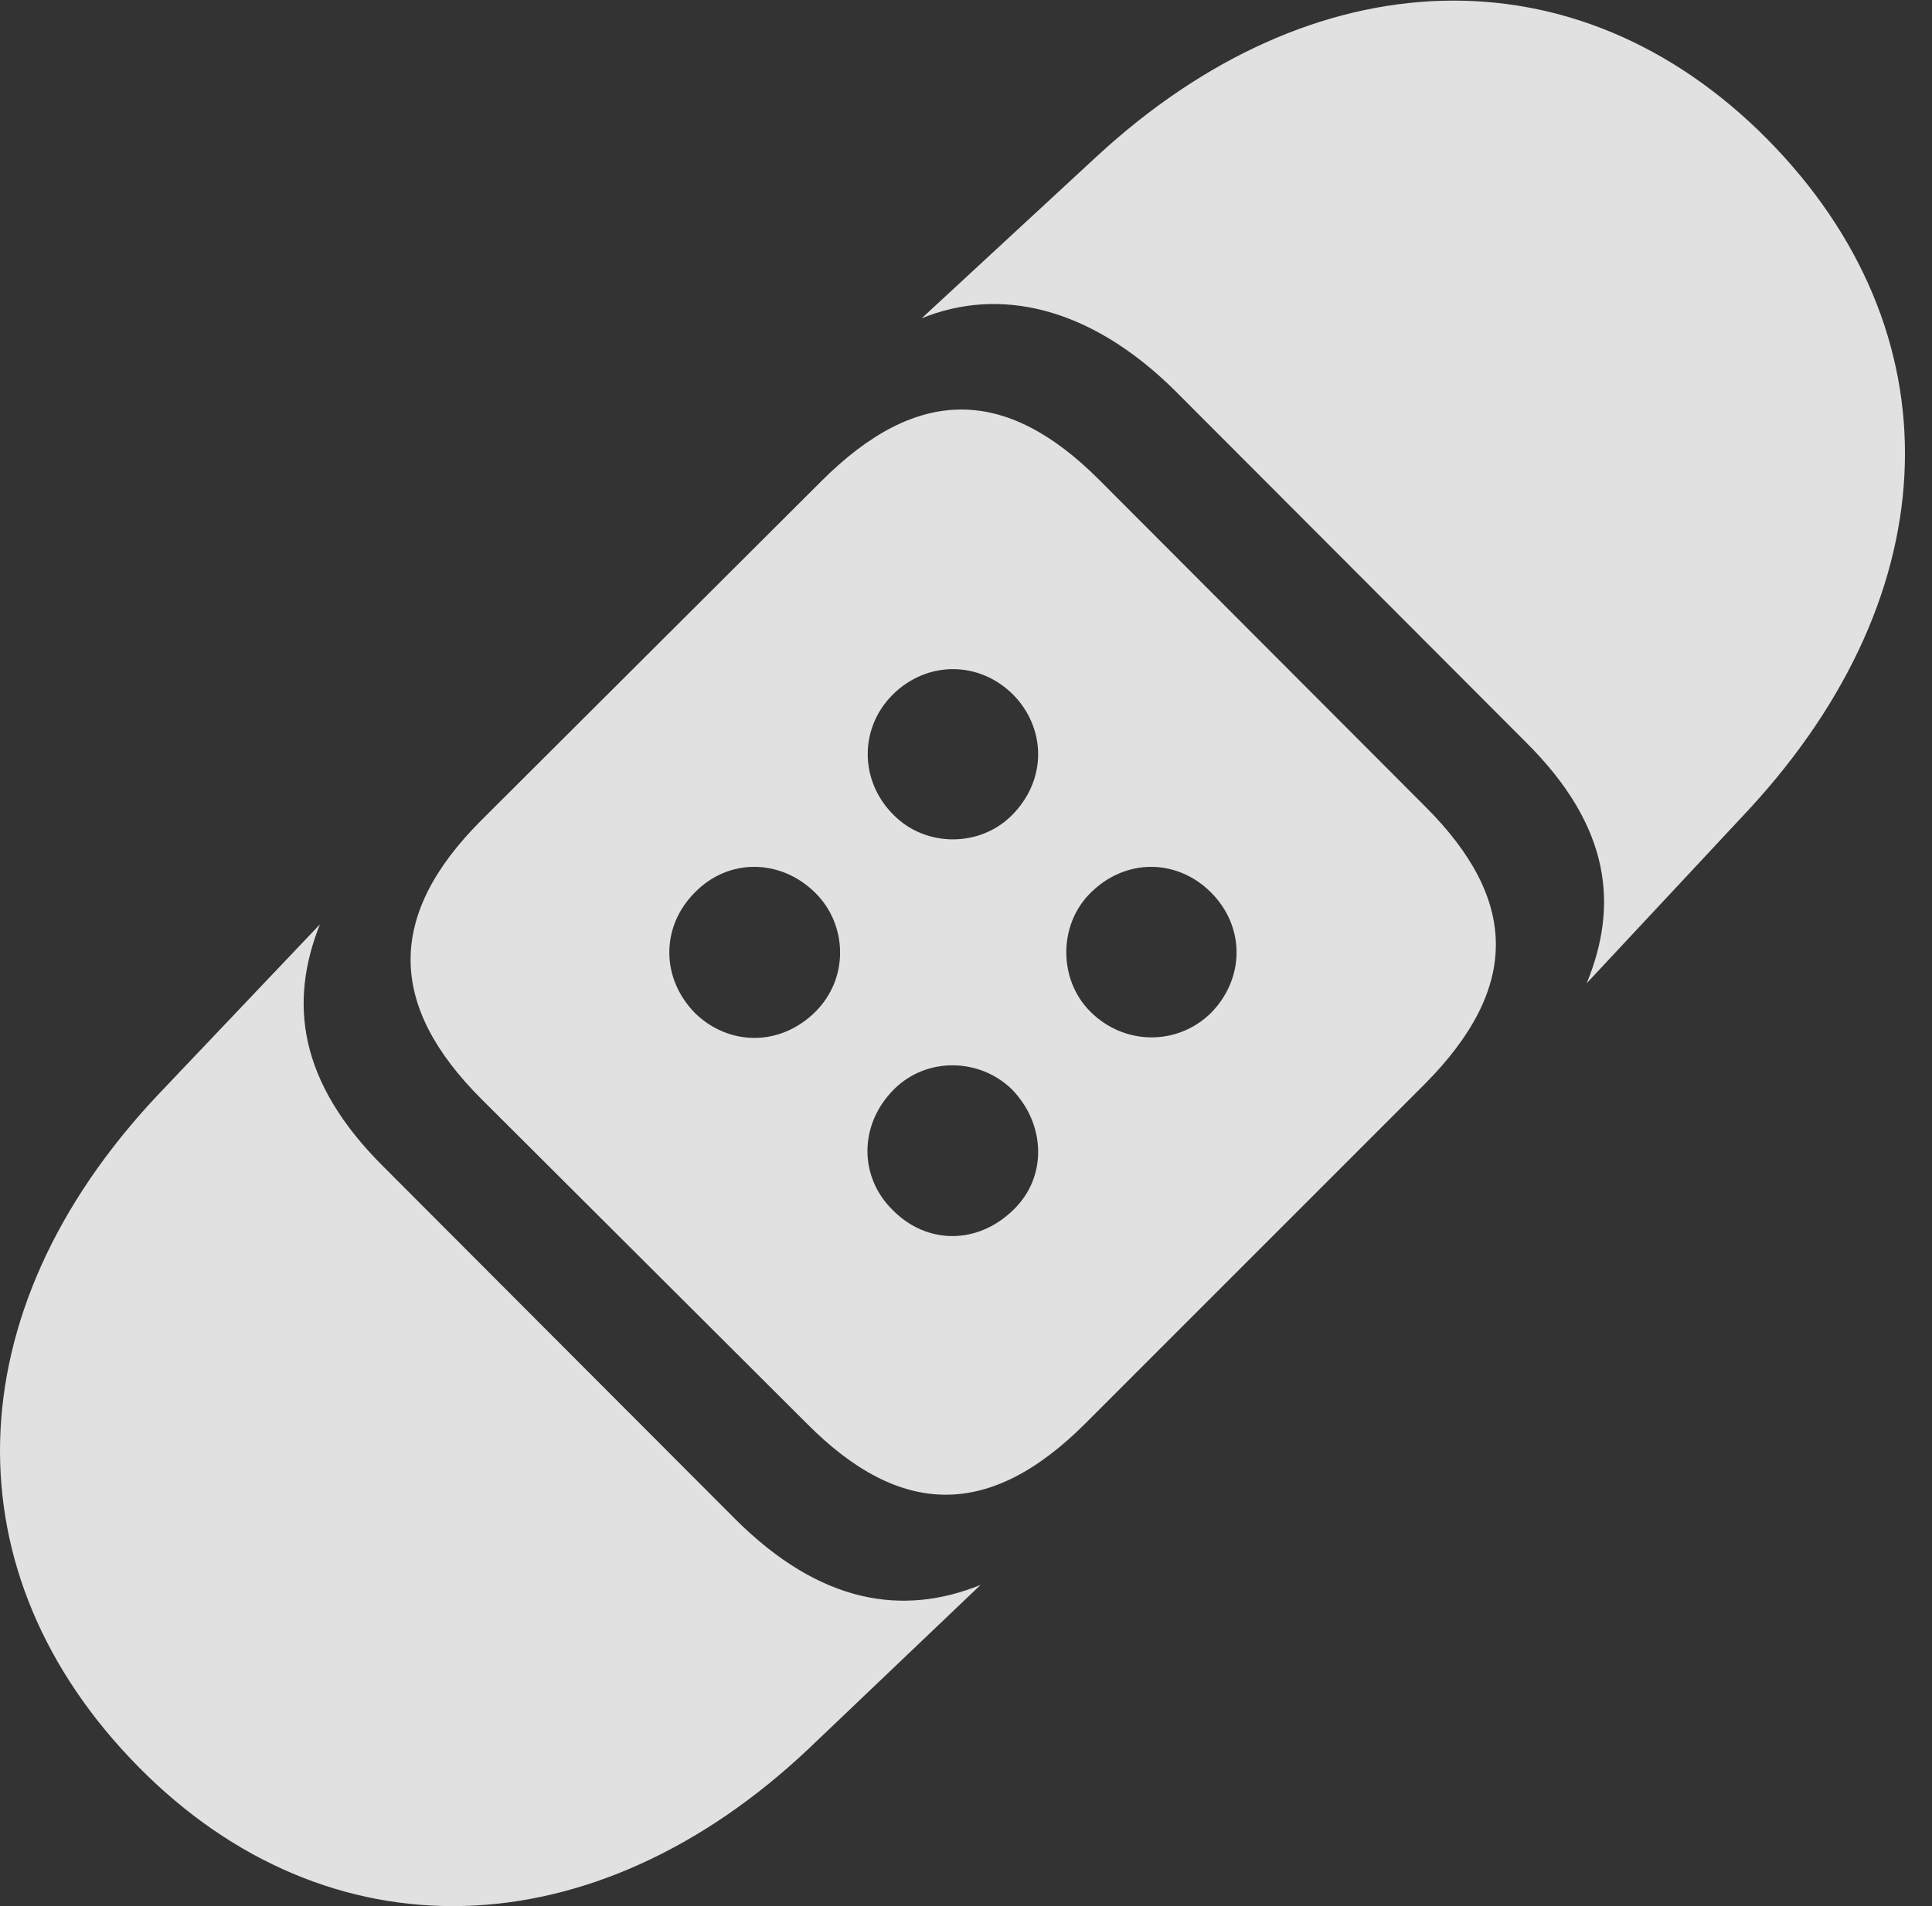 <?xml version="1.0" encoding="UTF-8"?>
<!--Generator: Apple Native CoreSVG 341-->
<!DOCTYPE svg
PUBLIC "-//W3C//DTD SVG 1.1//EN"
       "http://www.w3.org/Graphics/SVG/1.1/DTD/svg11.dtd">
<svg version="1.1" xmlns="http://www.w3.org/2000/svg" xmlns:xlink="http://www.w3.org/1999/xlink" viewBox="0 0 25.958 25.617">
 <rect x="0" y="0" width="25.958" height="25.617" fill="#333333" stroke="none"/>
 <g>
  <rect height="25.617" opacity="0" width="25.958" x="0" y="0"/>
  <path d="M1.856 23.741C4.405 26.329 7.979 26.231 10.87 23.497L13.175 21.3C12.139 21.72 11.026 21.563 9.874 20.411L5.157 15.684C3.995 14.532 3.887 13.458 4.298 12.423L2.11 14.727C-0.624 17.638-0.693 21.153 1.856 23.741ZM10.841 19.132C12.091 20.392 13.292 20.421 14.581 19.132L19.141 14.571C20.43 13.272 20.401 12.091 19.151 10.841L14.766 6.446C13.516 5.196 12.325 5.177 11.036 6.466L6.465 11.026C5.186 12.306 5.215 13.517 6.465 14.767ZM9.337 13.614C8.878 13.145 8.878 12.452 9.337 11.993C9.796 11.524 10.499 11.544 10.958 12.003C11.387 12.432 11.407 13.145 10.958 13.595C10.479 14.073 9.786 14.054 9.337 13.614ZM12.012 10.958C11.544 10.499 11.544 9.786 11.993 9.337C12.452 8.878 13.155 8.878 13.614 9.337C14.053 9.786 14.073 10.479 13.594 10.958C13.165 11.388 12.442 11.388 12.012 10.958ZM16.27 13.614C15.821 14.054 15.108 14.054 14.649 13.595C14.219 13.165 14.219 12.432 14.649 12.003C15.128 11.524 15.821 11.544 16.27 11.993C16.729 12.452 16.729 13.145 16.27 13.614ZM11.993 16.261C11.544 15.821 11.534 15.118 12.012 14.639C12.452 14.2 13.165 14.22 13.594 14.639C14.053 15.108 14.073 15.821 13.614 16.261C13.135 16.729 12.452 16.729 11.993 16.261ZM21.319 13.214L23.497 10.88C26.212 7.94 26.29 4.444 23.741 1.866C21.182-0.712 17.637-0.585 14.727 2.11L12.383 4.278C13.409 3.858 14.63 4.102 15.792 5.255L20.499 9.972C21.661 11.124 21.739 12.188 21.319 13.214Z" fill="white" fill-opacity="0.85"/>
 </g>
</svg>
